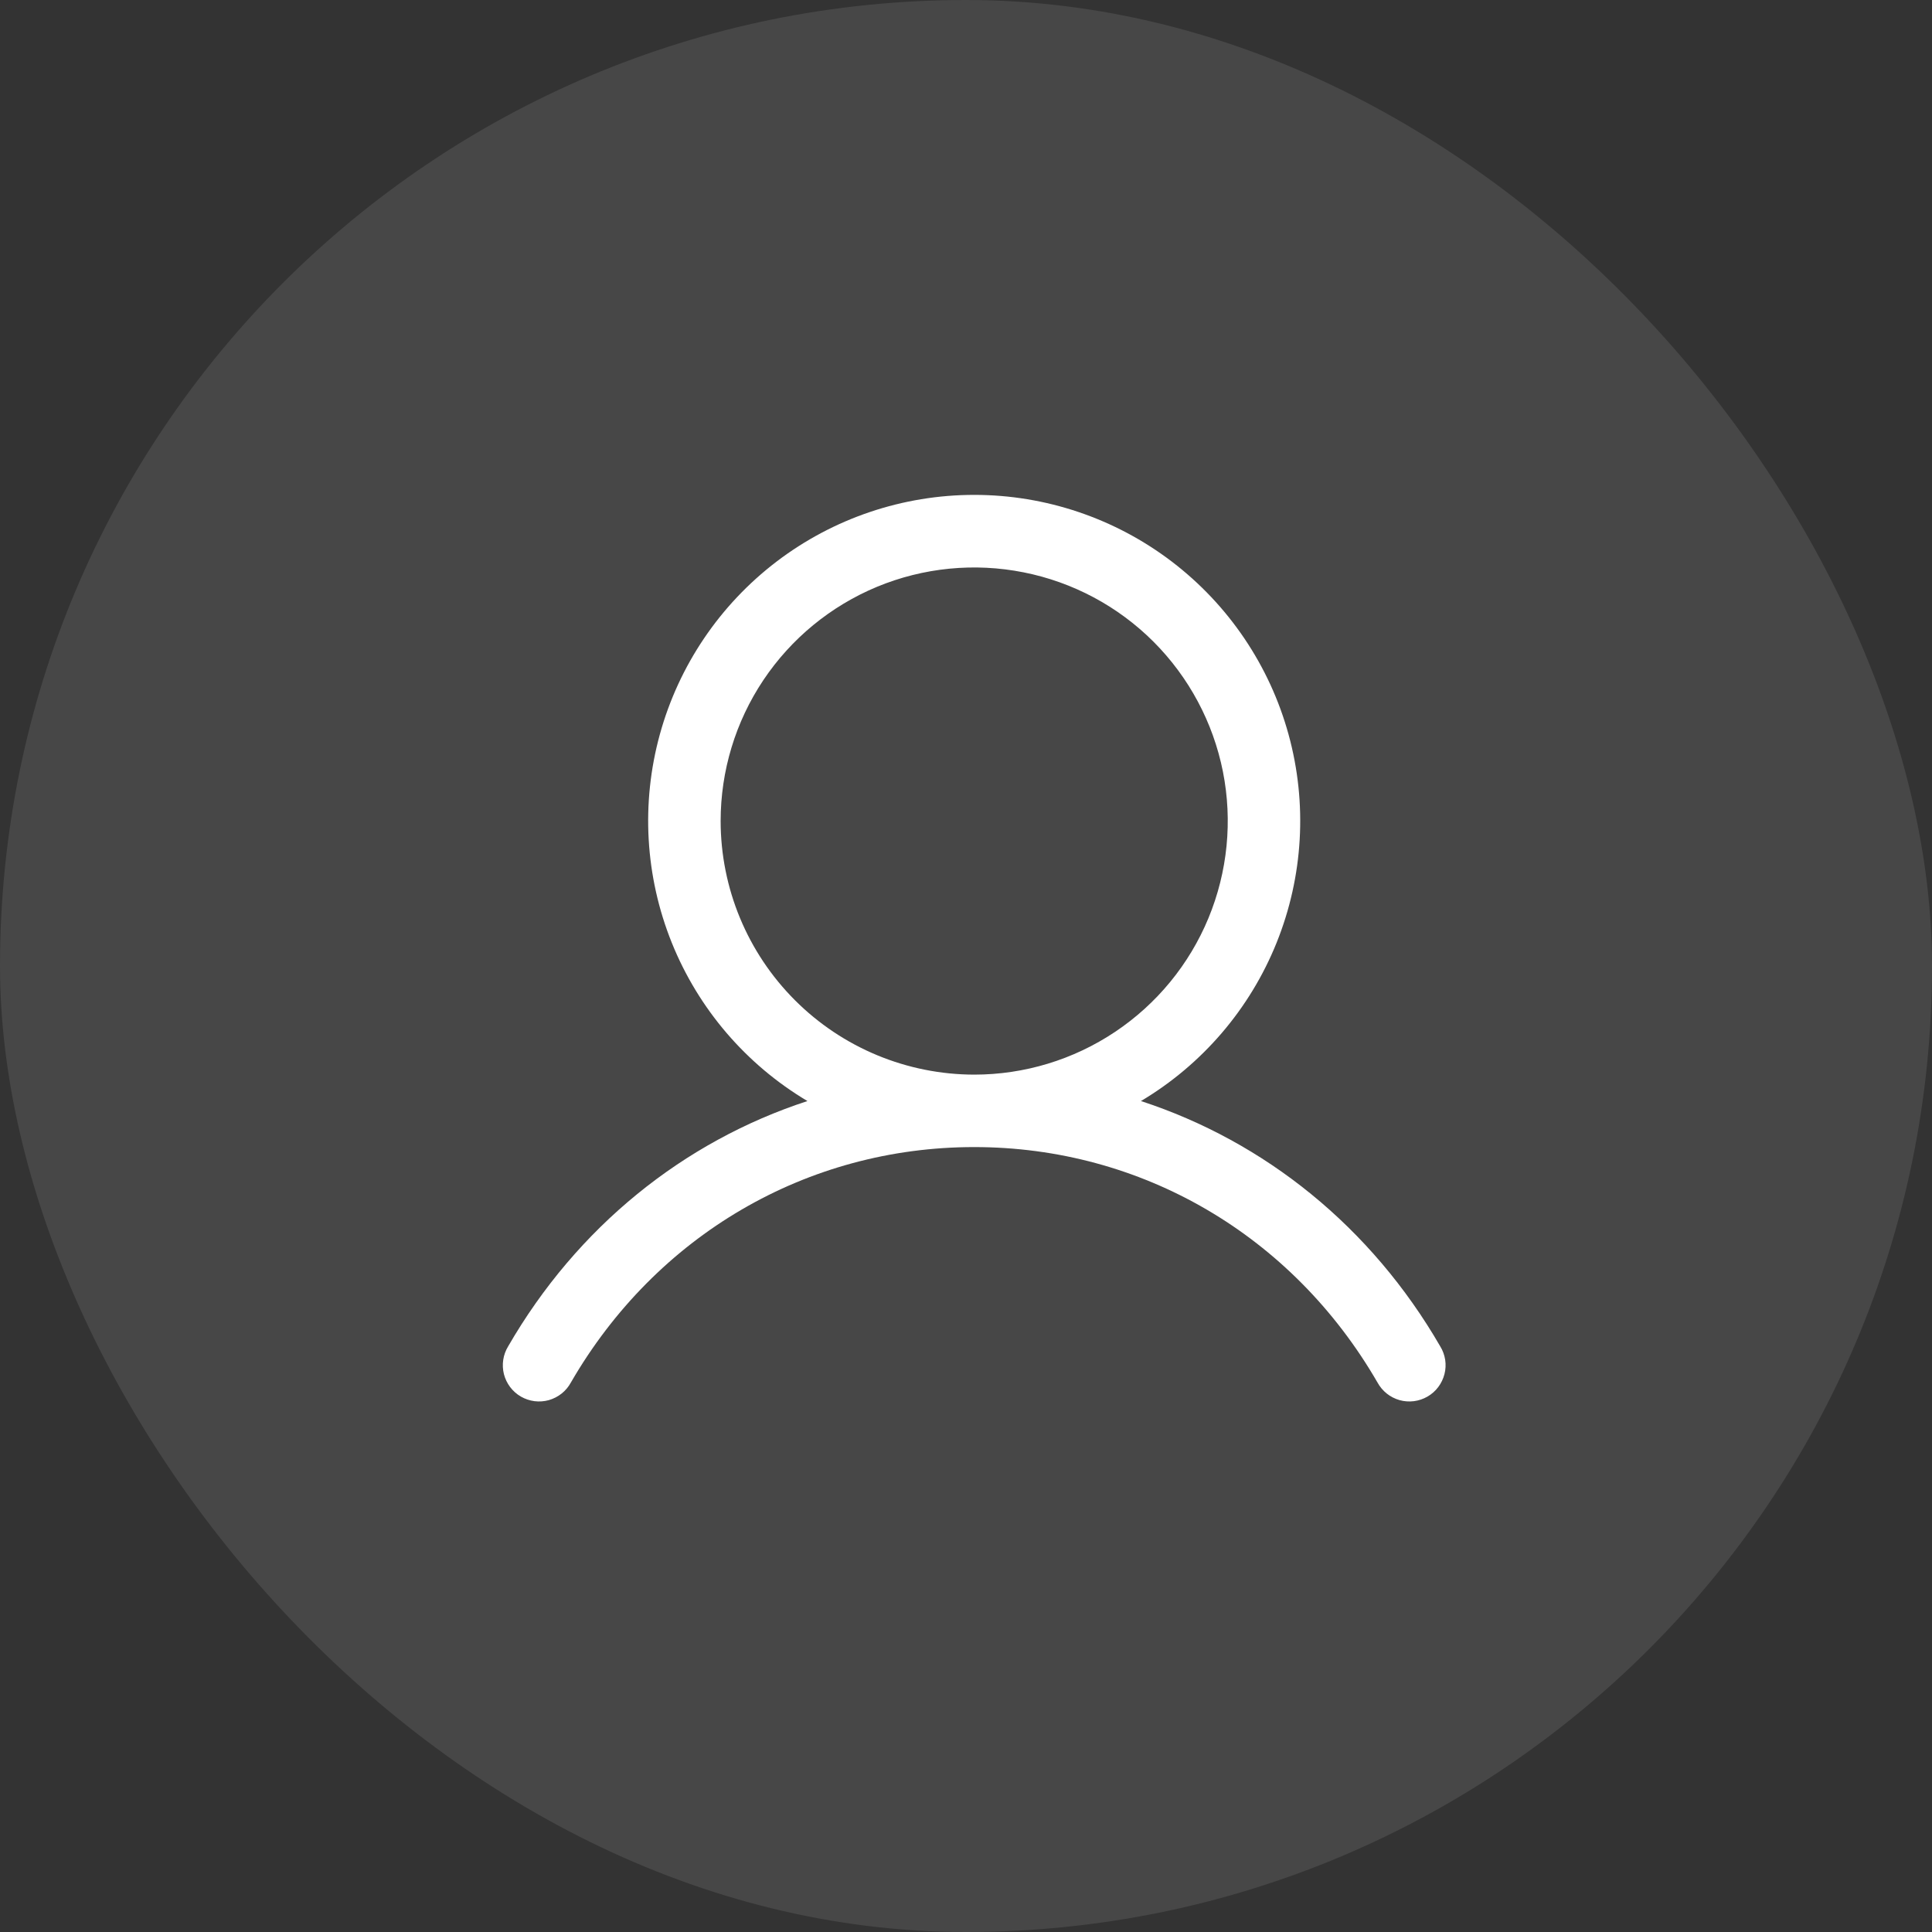 <svg width="40" height="40" viewBox="0 0 40 40" fill="none" xmlns="http://www.w3.org/2000/svg">
<rect x="0" y="0" width="40" height="40" fill="#333333" stroke="none"/>
<rect width="40" height="40" rx="20" fill="white" fill-opacity="0.1"/>
<path d="M29.818 27.874C28.39 25.405 26.19 23.635 23.622 22.796C24.892 22.04 25.879 20.888 26.431 19.517C26.983 18.145 27.07 16.631 26.678 15.206C26.286 13.78 25.436 12.523 24.261 11.627C23.085 10.731 21.648 10.246 20.17 10.246C18.691 10.246 17.254 10.731 16.078 11.627C14.903 12.523 14.053 13.78 13.661 15.206C13.269 16.631 13.356 18.145 13.908 19.517C14.46 20.888 15.447 22.04 16.717 22.796C14.149 23.634 11.949 25.404 10.521 27.874C10.469 27.959 10.434 28.054 10.419 28.153C10.404 28.252 10.409 28.353 10.433 28.45C10.458 28.547 10.502 28.638 10.562 28.718C10.623 28.798 10.698 28.865 10.785 28.915C10.872 28.965 10.968 28.997 11.067 29.01C11.166 29.022 11.267 29.015 11.364 28.988C11.46 28.96 11.55 28.914 11.628 28.852C11.707 28.789 11.771 28.712 11.819 28.624C13.585 25.571 16.707 23.749 20.17 23.749C23.632 23.749 26.754 25.571 28.52 28.624C28.568 28.712 28.633 28.789 28.711 28.852C28.789 28.914 28.879 28.96 28.976 28.988C29.072 29.015 29.173 29.022 29.272 29.01C29.372 28.997 29.467 28.965 29.554 28.915C29.641 28.865 29.717 28.798 29.777 28.718C29.837 28.638 29.881 28.547 29.906 28.45C29.931 28.353 29.936 28.252 29.921 28.153C29.905 28.054 29.871 27.959 29.818 27.874ZM14.92 16.999C14.92 15.96 15.227 14.945 15.804 14.082C16.381 13.219 17.201 12.546 18.16 12.148C19.12 11.751 20.175 11.647 21.194 11.85C22.212 12.052 23.148 12.552 23.882 13.286C24.616 14.021 25.116 14.956 25.319 15.974C25.521 16.993 25.417 18.048 25.02 19.008C24.623 19.967 23.95 20.787 23.086 21.364C22.223 21.941 21.208 22.249 20.17 22.249C18.778 22.247 17.443 21.694 16.459 20.709C15.475 19.725 14.921 18.391 14.92 16.999Z" fill="white"/>
</svg>
